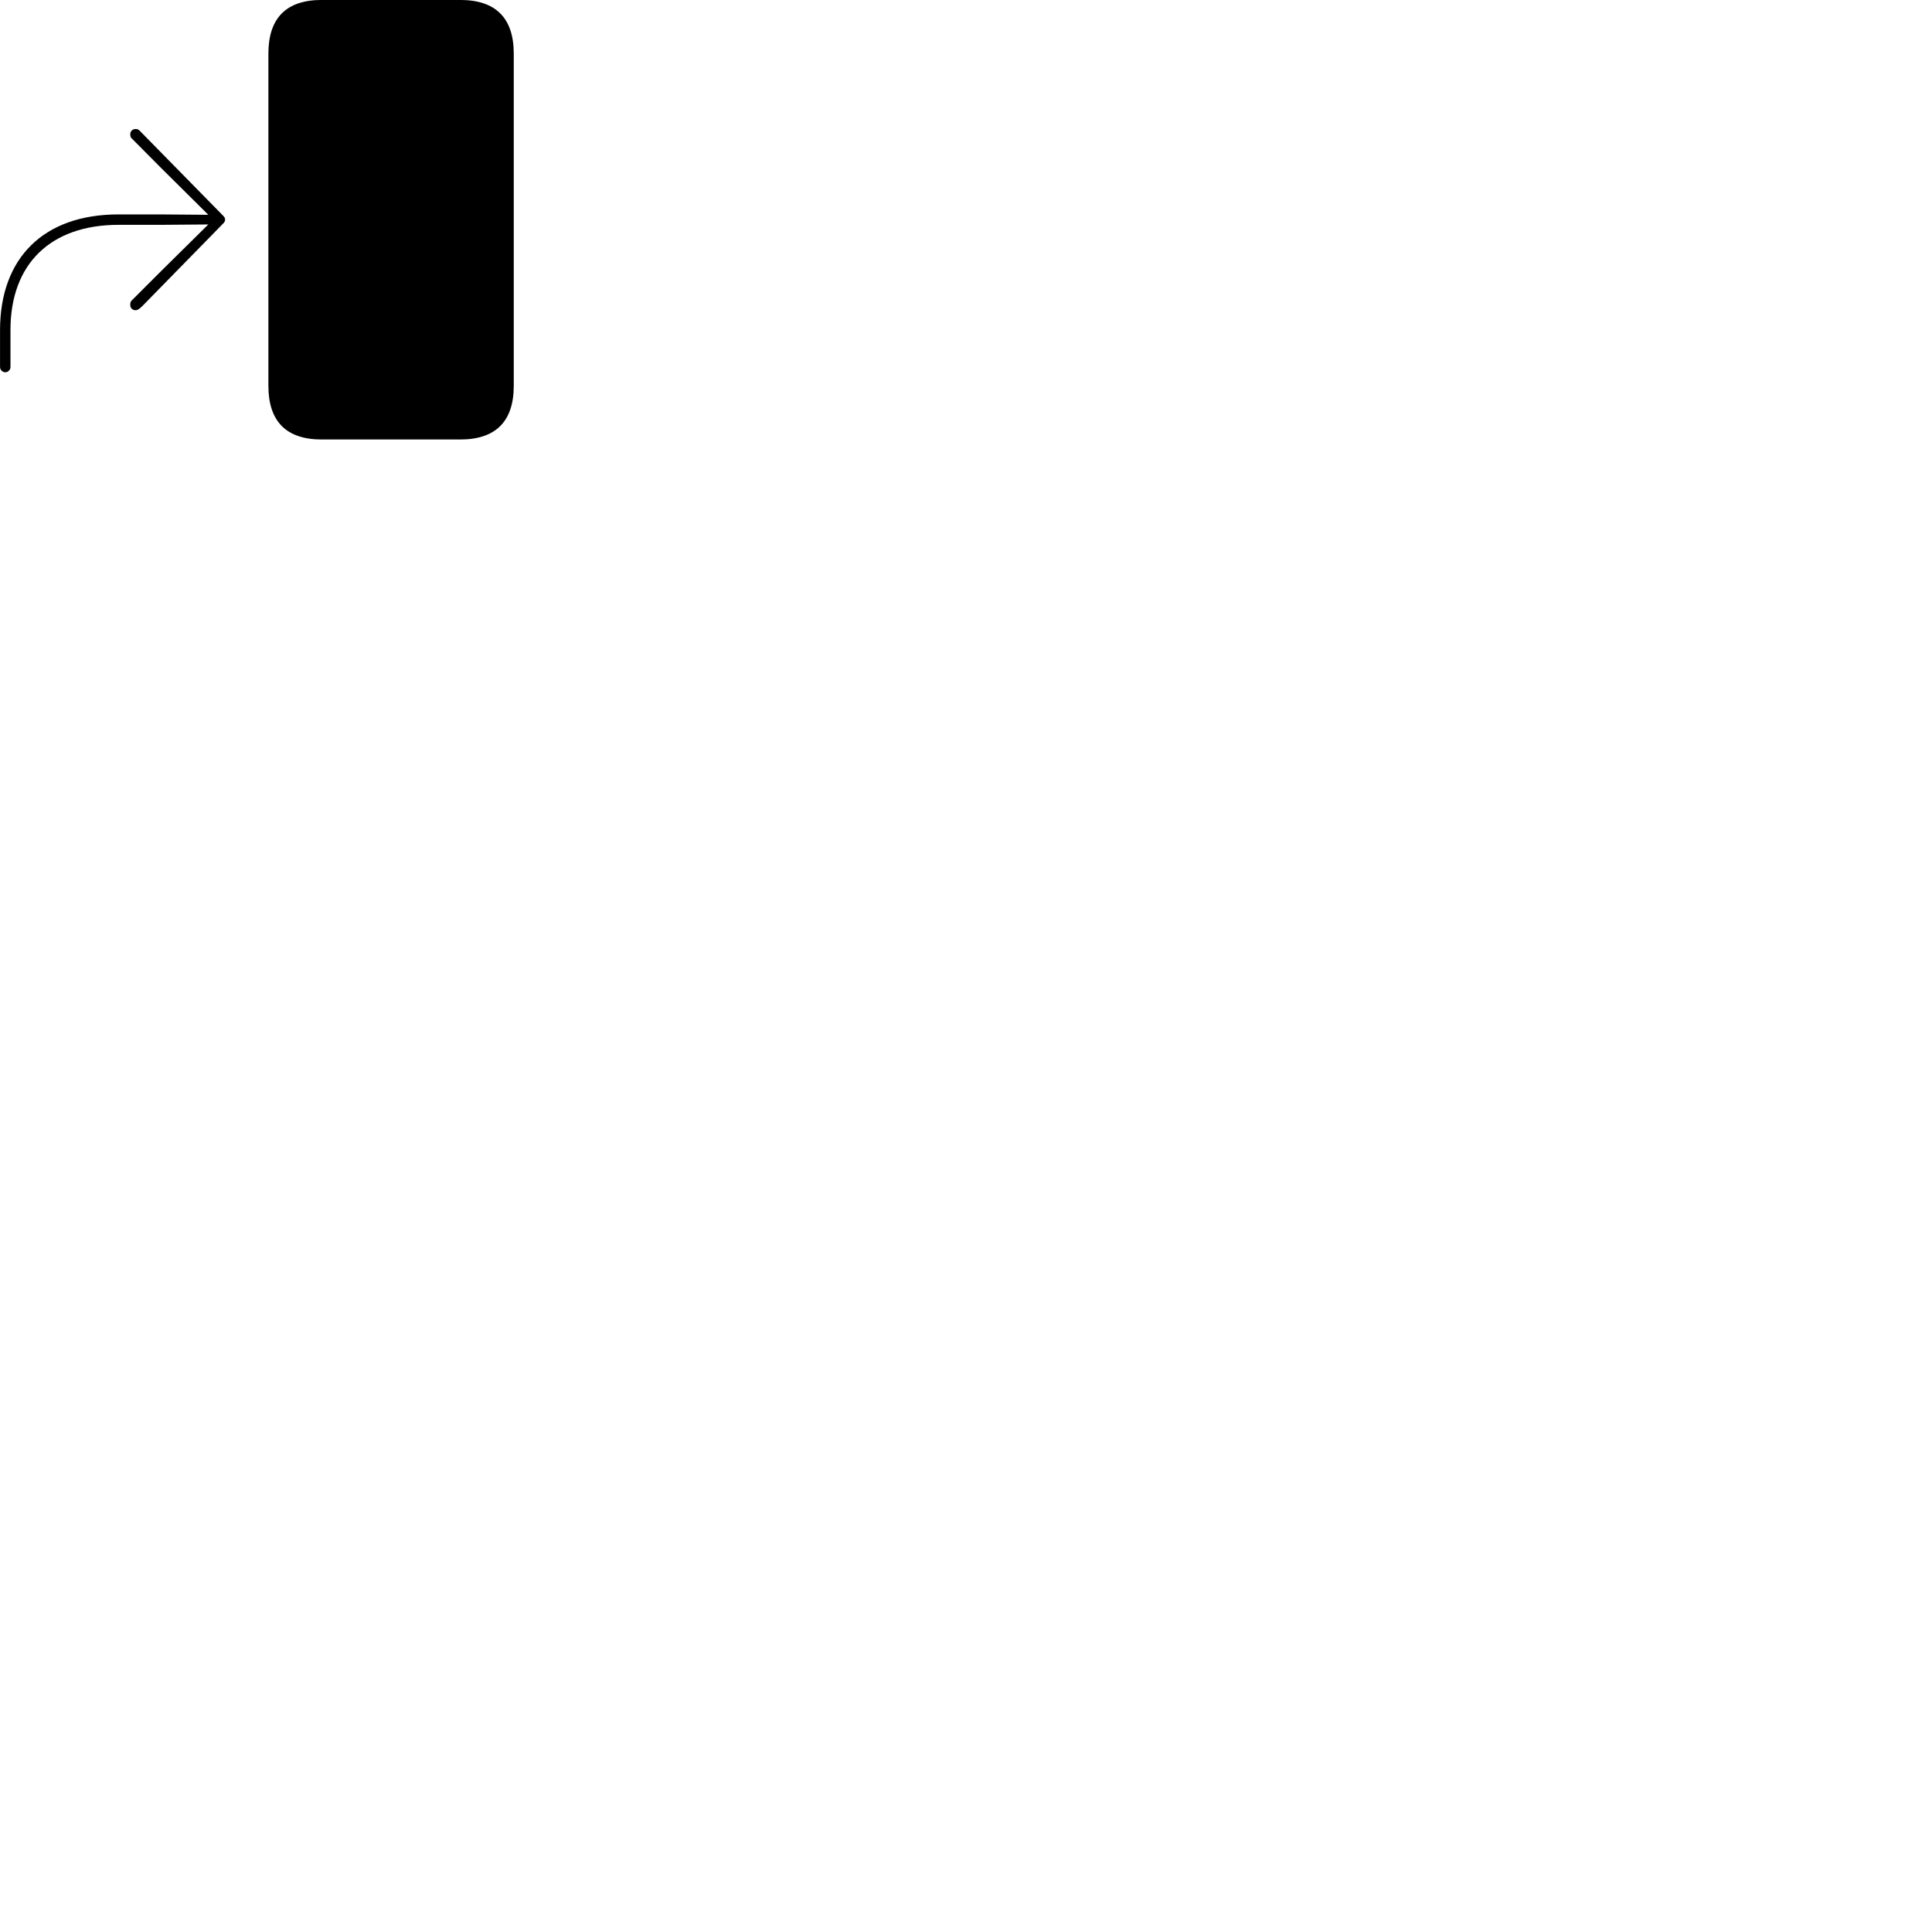 
        <svg xmlns="http://www.w3.org/2000/svg" viewBox="0 0 100 100">
            <path d="M13.892 19.968C13.892 21.808 14.812 22.748 16.652 22.748H23.822C25.662 22.748 26.592 21.808 26.592 19.968V2.778C26.592 0.938 25.662 -0.002 23.822 -0.002H16.652C14.812 -0.002 13.892 0.938 13.892 2.778ZM0.272 19.268C0.422 19.268 0.542 19.138 0.542 18.998V17.078C0.542 13.668 2.612 11.638 6.132 11.638H8.312L10.782 11.618L8.312 14.058L6.812 15.558C6.752 15.618 6.742 15.688 6.742 15.788C6.742 15.928 6.842 16.058 7.022 16.058C7.102 16.058 7.182 16.018 7.362 15.848L11.552 11.568C11.612 11.508 11.652 11.448 11.652 11.368C11.652 11.288 11.612 11.228 11.552 11.168L7.222 6.758C7.162 6.698 7.102 6.678 7.022 6.678C6.842 6.678 6.742 6.808 6.742 6.948C6.742 7.028 6.762 7.128 6.812 7.158L8.312 8.668L10.782 11.118L8.312 11.098H6.132C2.262 11.098 0.002 13.348 0.002 17.088V18.998C0.002 19.138 0.122 19.268 0.272 19.268Z" />
        </svg>
    